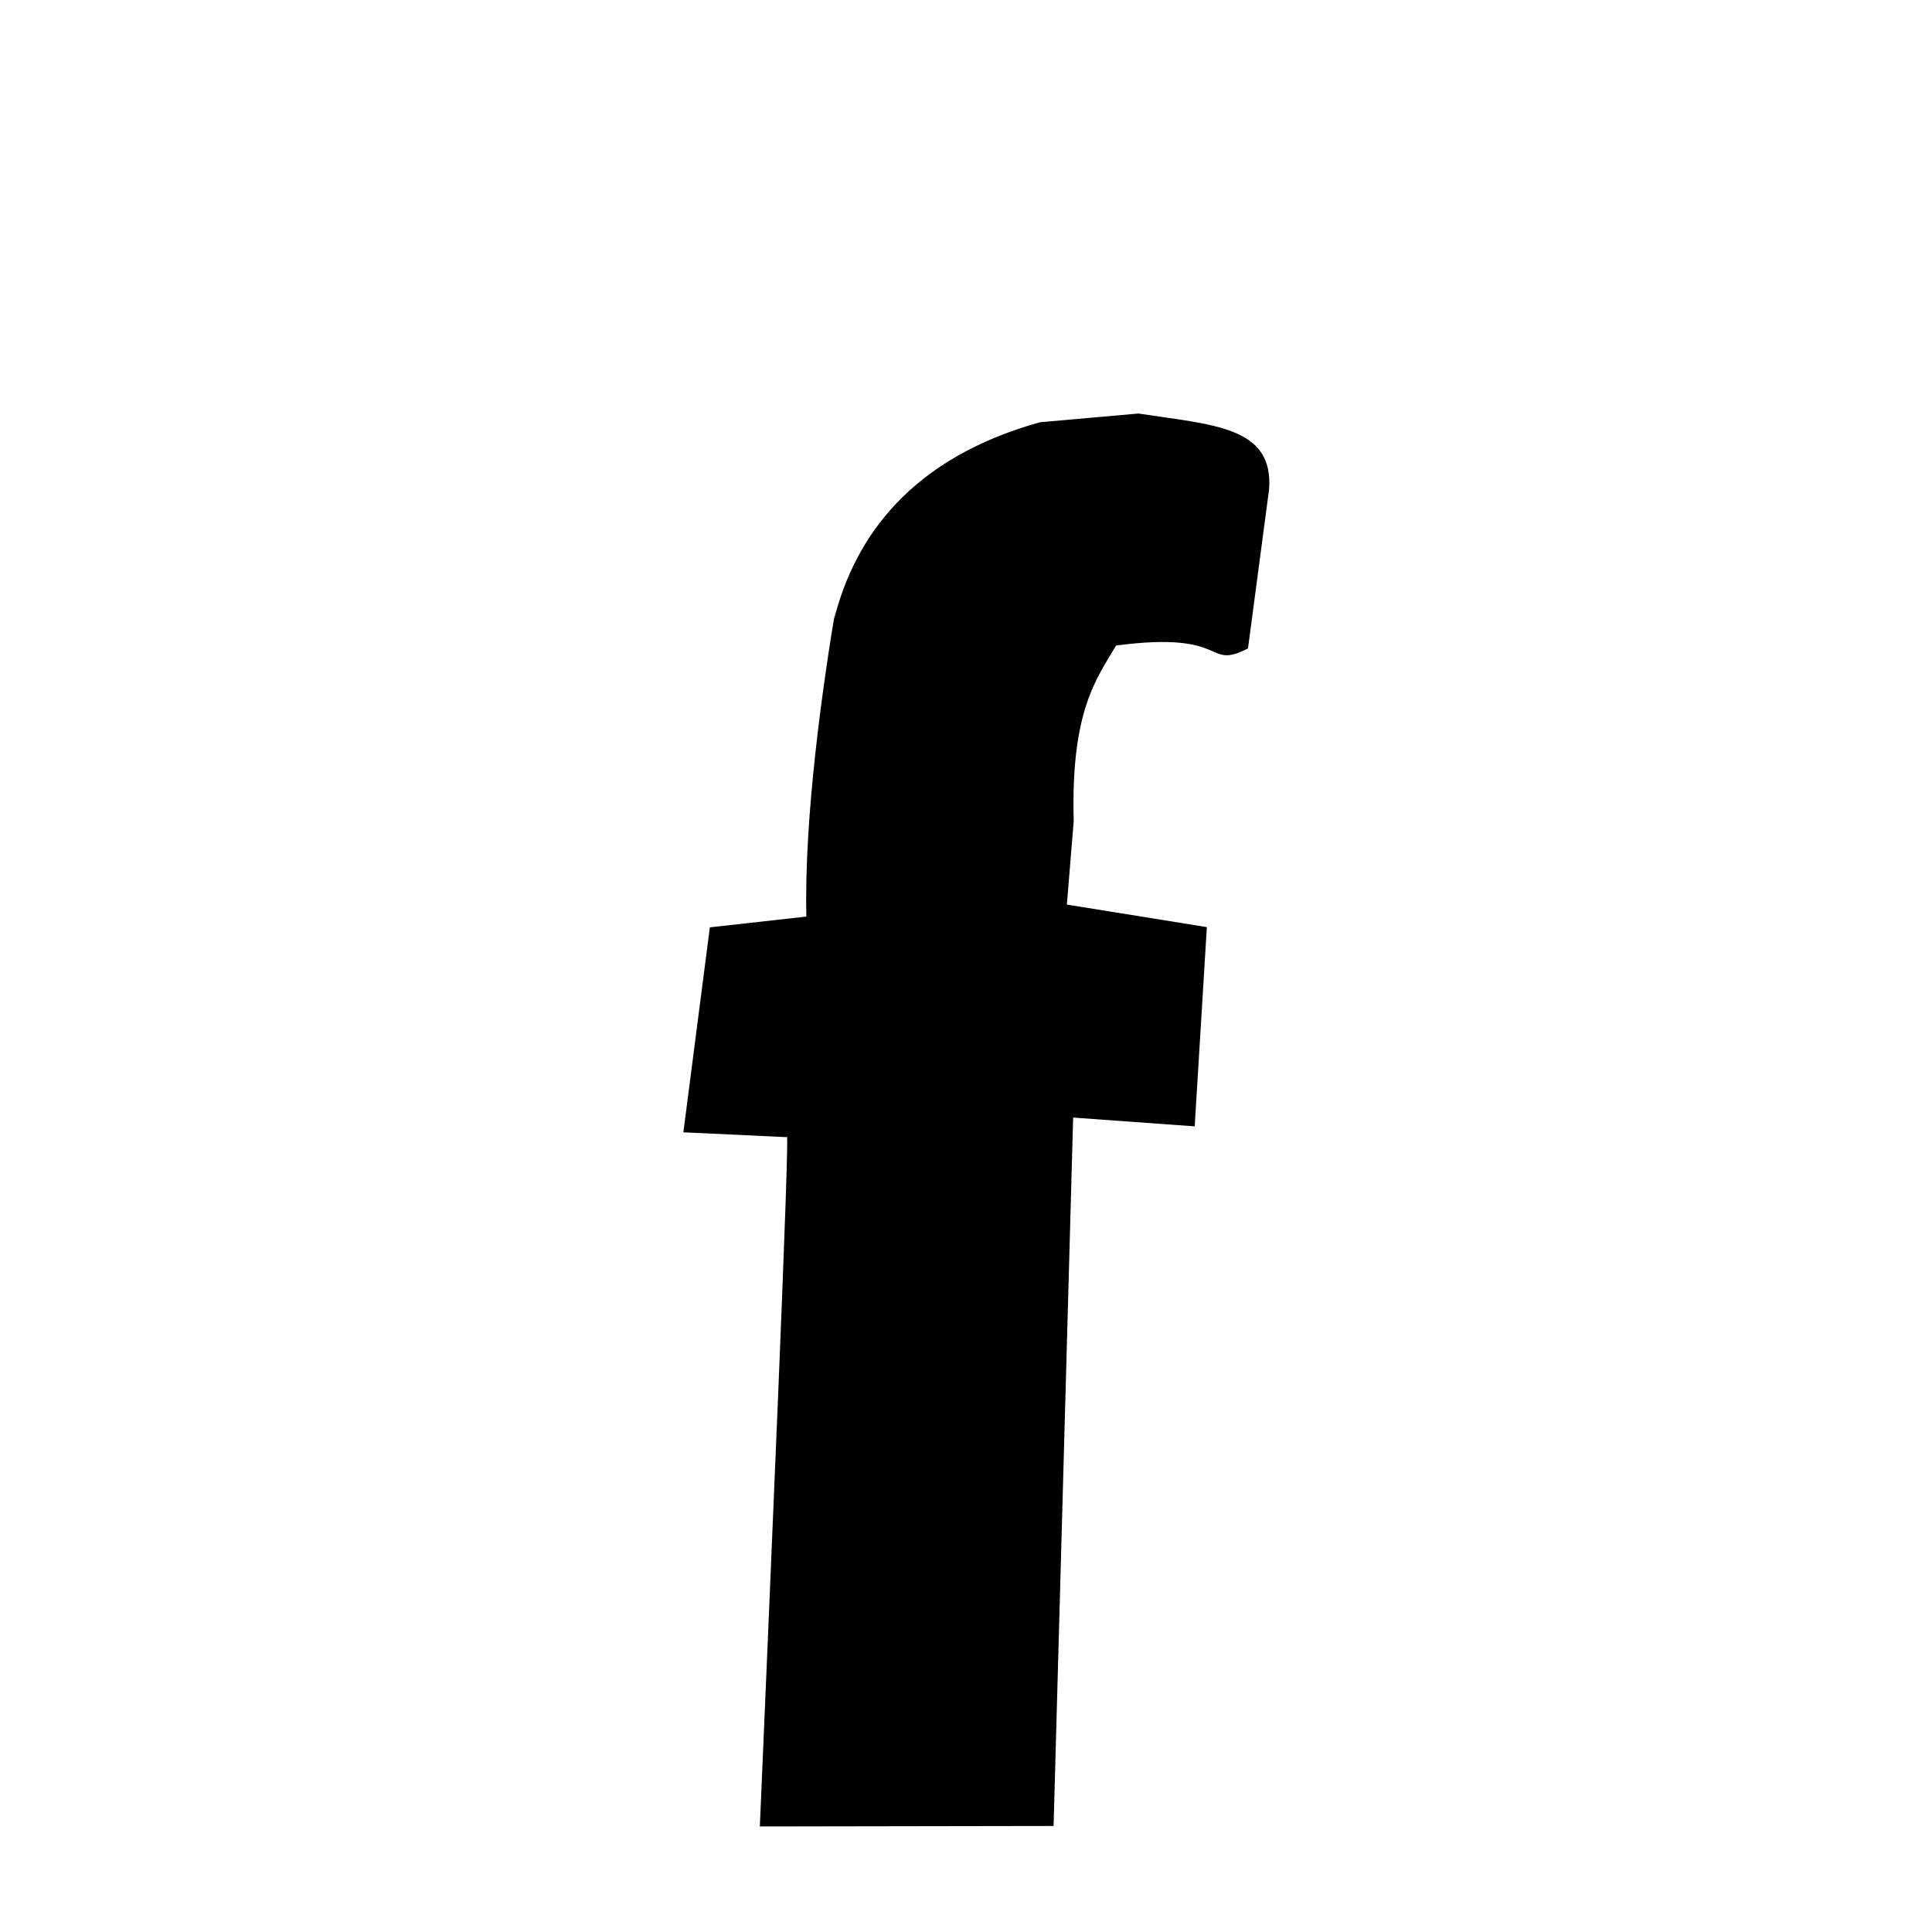 <svg xmlns="http://www.w3.org/2000/svg" xmlns:xlink="http://www.w3.org/1999/xlink" width="50px" height="50px" style="-ms-transform: rotate(360deg); -webkit-transform: rotate(360deg); transform: rotate(360deg);" preserveAspectRatio="xMidYMid meet" viewBox="0 0 24 24"><path d="M 14.142 5.137 C 15.065 5.279 15.824 5.294 15.765 6.079 L 15.503 8.055 C 14.963 8.331 15.289 7.83 13.864 8.019 C 13.624 8.43 13.3 8.827 13.338 10.201 L 13.253 11.237 L 14.992 11.517 L 14.841 13.992 L 13.331 13.883 L 13.088 22.683 L 9.439 22.689 C 9.552 20.022 9.826 13.805 9.772 14.126 L 8.489 14.066 L 8.818 11.52 L 10.017 11.386 C 9.988 10.15 10.219 8.516 10.387 7.52 L 10.361 7.693 C 10.619 6.669 11.317 5.69 12.921 5.245 L 14.142 5.137 " stroke-width="1.0" fill="rgb(0, 0, 0)" opacity="1.0"></path></svg>
